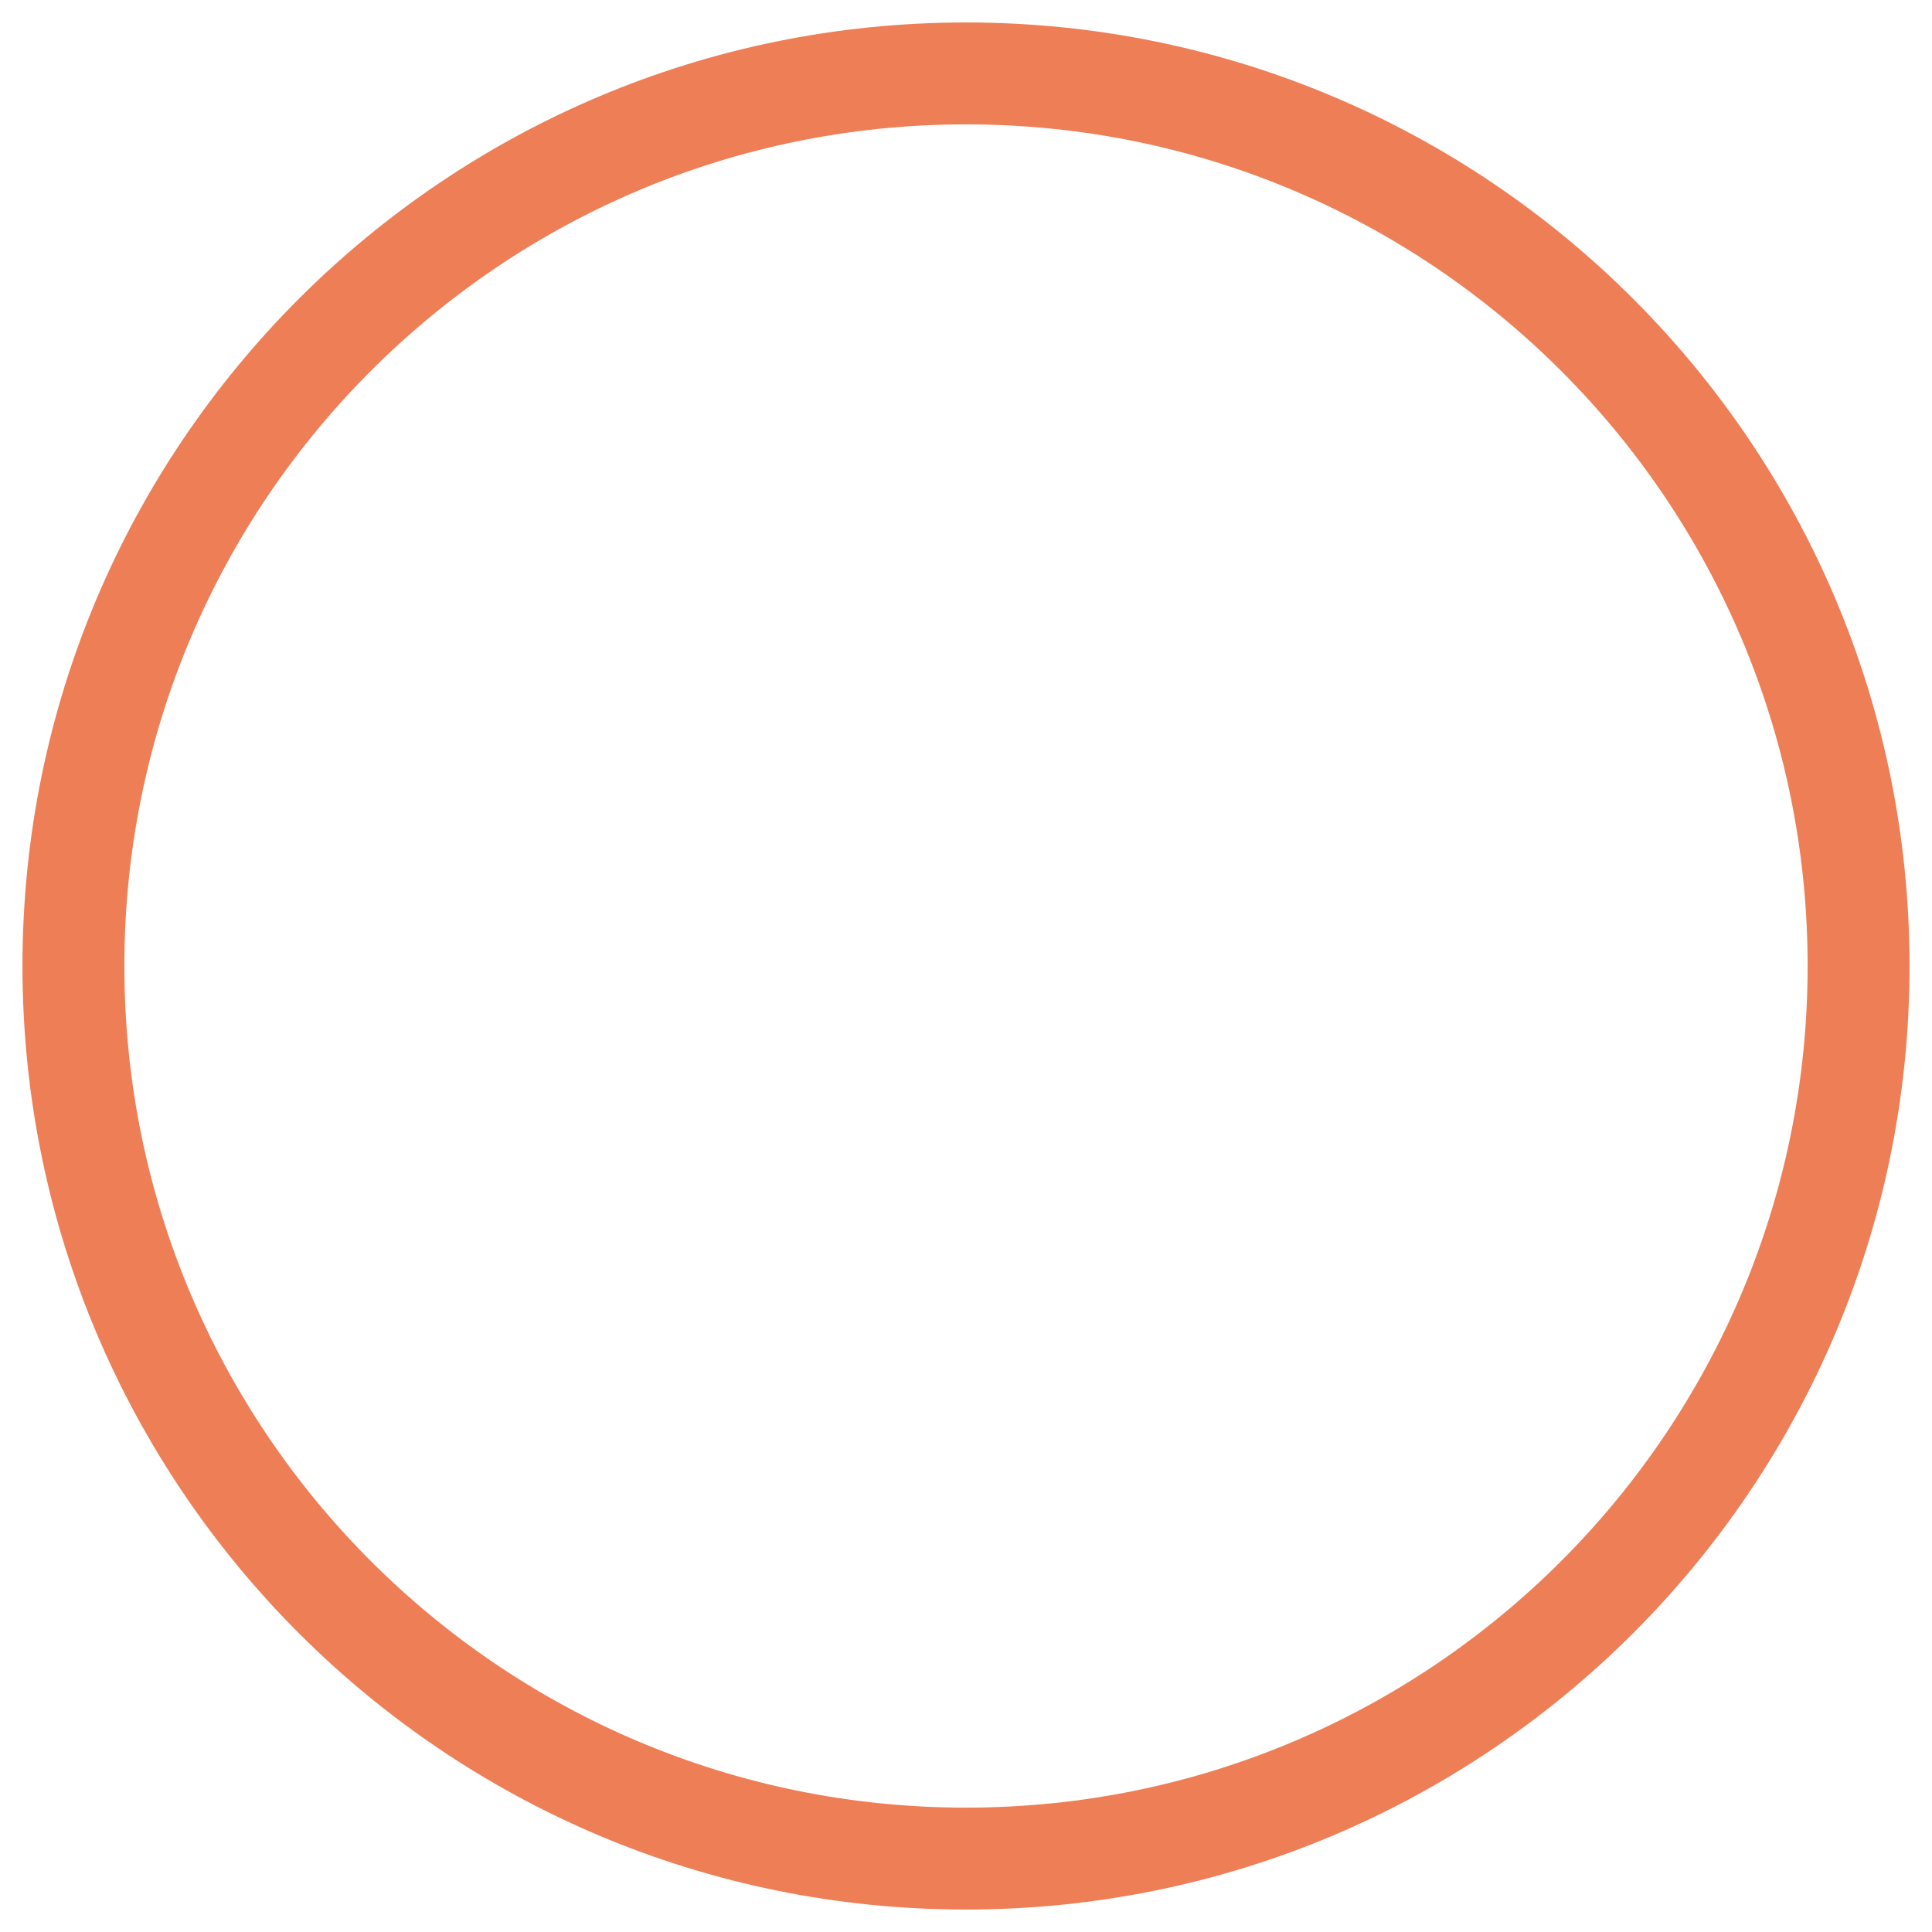 <svg width="86" height="86" viewBox="0 0 86 86" fill="none" xmlns="http://www.w3.org/2000/svg">
<g filter="url(#filter0_f_115_28)">
<path d="M85 43C85 66.196 66.196 85 43 85C19.804 85 1 66.196 1 43C1 19.804 19.804 1 43 1C66.196 1 85 19.804 85 43ZM5.536 43C5.536 63.691 22.309 80.464 43 80.464C63.691 80.464 80.464 63.691 80.464 43C80.464 22.309 63.691 5.536 43 5.536C22.309 5.536 5.536 22.309 5.536 43Z" fill="#EA612F" fill-opacity="0.81"/>
</g>
<defs>
<filter id="filter0_f_115_28" x="0" y="0" width="86" height="86" filterUnits="userSpaceOnUse" color-interpolation-filters="sRGB">
<feFlood flood-opacity="0" result="BackgroundImageFix"/>
<feBlend mode="normal" in="SourceGraphic" in2="BackgroundImageFix" result="shape"/>
<feGaussianBlur stdDeviation="0.5" result="effect1_foregroundBlur_115_28"/>
</filter>
</defs>
</svg>
